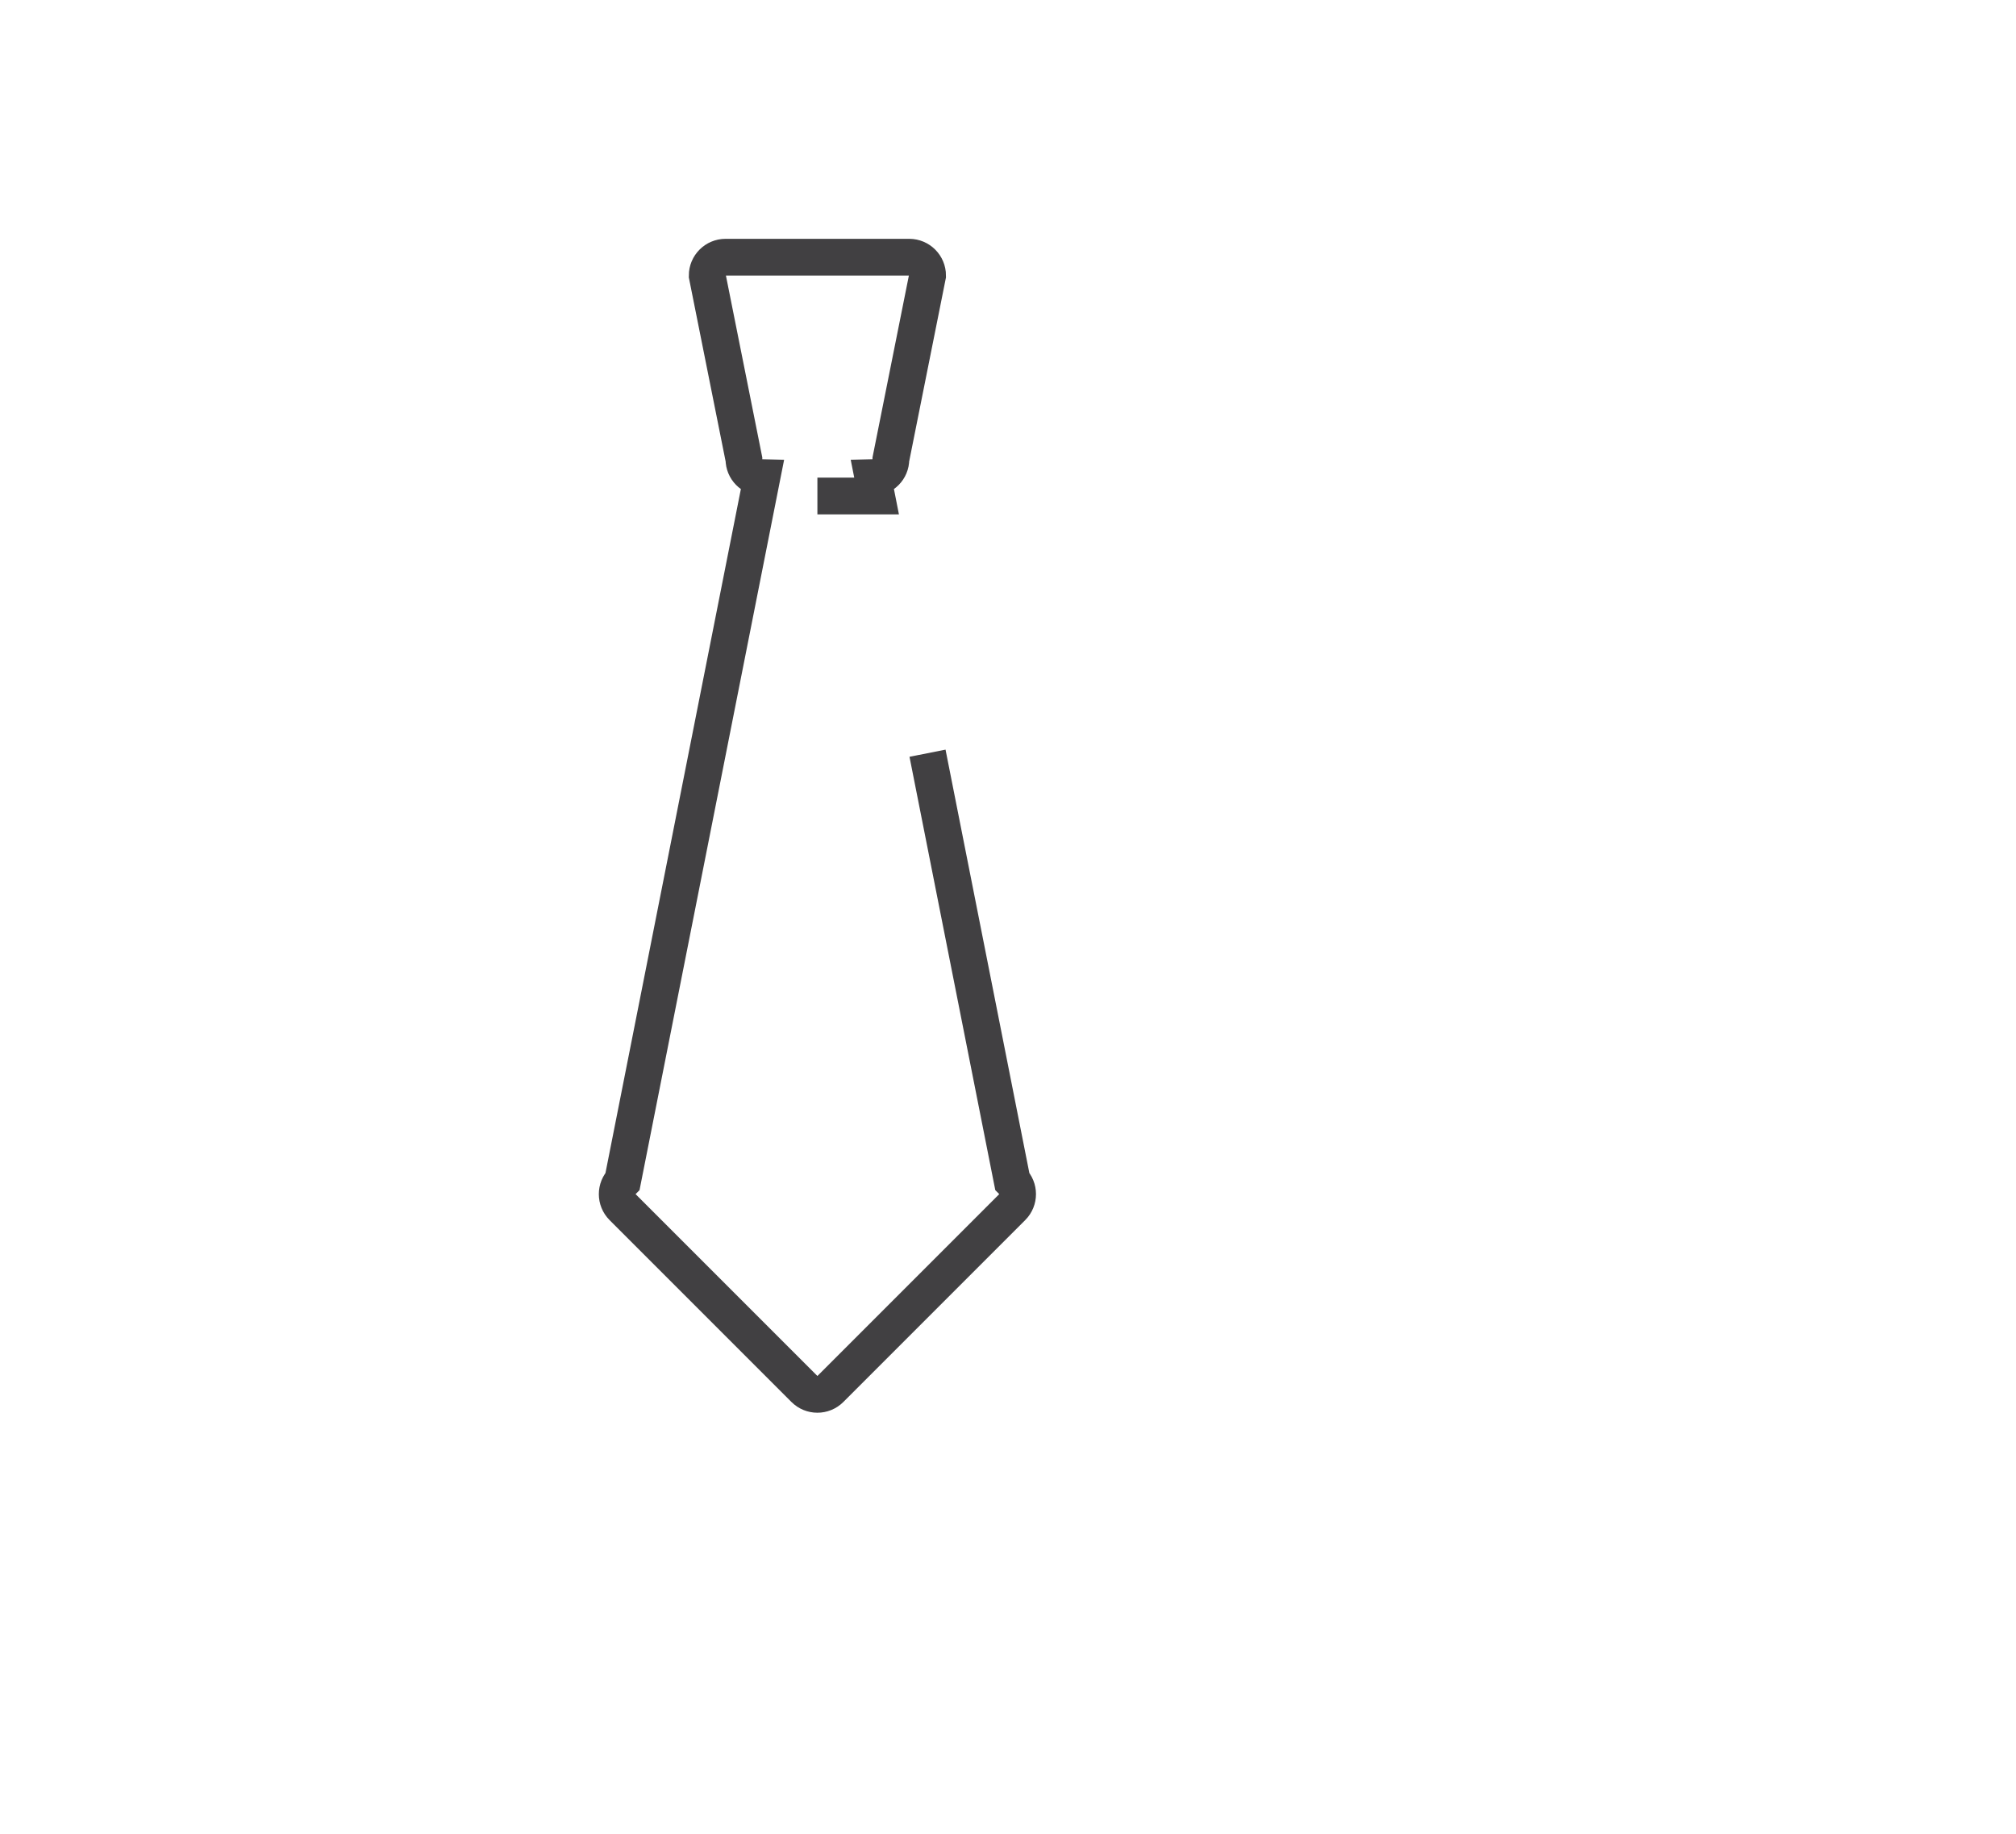 <?xml version="1.0" encoding="utf-8"?>
<!-- Generator: Adobe Illustrator 15.0.0, SVG Export Plug-In . SVG Version: 6.00 Build 0)  -->
<!DOCTYPE svg PUBLIC "-//W3C//DTD SVG 1.0//EN" "http://www.w3.org/TR/2001/REC-SVG-20010904/DTD/svg10.dtd">
<svg version="1.0" id="Layer_1" xmlns="http://www.w3.org/2000/svg" xmlns:xlink="http://www.w3.org/1999/xlink" x="0px" y="0px"
	 width="109.753px" height="99.815px" viewBox="0 0 109.753 99.815" enable-background="new 0 0 109.753 99.815"
	 xml:space="preserve">
<path fill="none" stroke="#414042" stroke-width="2" stroke-miterlimit="10" d="M109.753,26"/>
<path fill="none" stroke="#414042" stroke-width="2" stroke-miterlimit="10" d="M50.495,41l4.612,23.293
	c0.391,0.391,0.39,1.024,0,1.414l-9.9,9.9c-0.39,0.39-1.023,0.391-1.414,0l-9.899-9.899c-0.391-0.391-0.39-1.024,0-1.414
	l7.583-38.298C40.936,25.982,40.5,25.544,40.5,25l-2-10c0-0.552,0.448-1,1-1h10c0.552,0,1,0.448,1,1l-2,10
	c0,0.544-0.436,0.981-0.976,0.995l0.198,1.004H44.5"/>
</svg>

